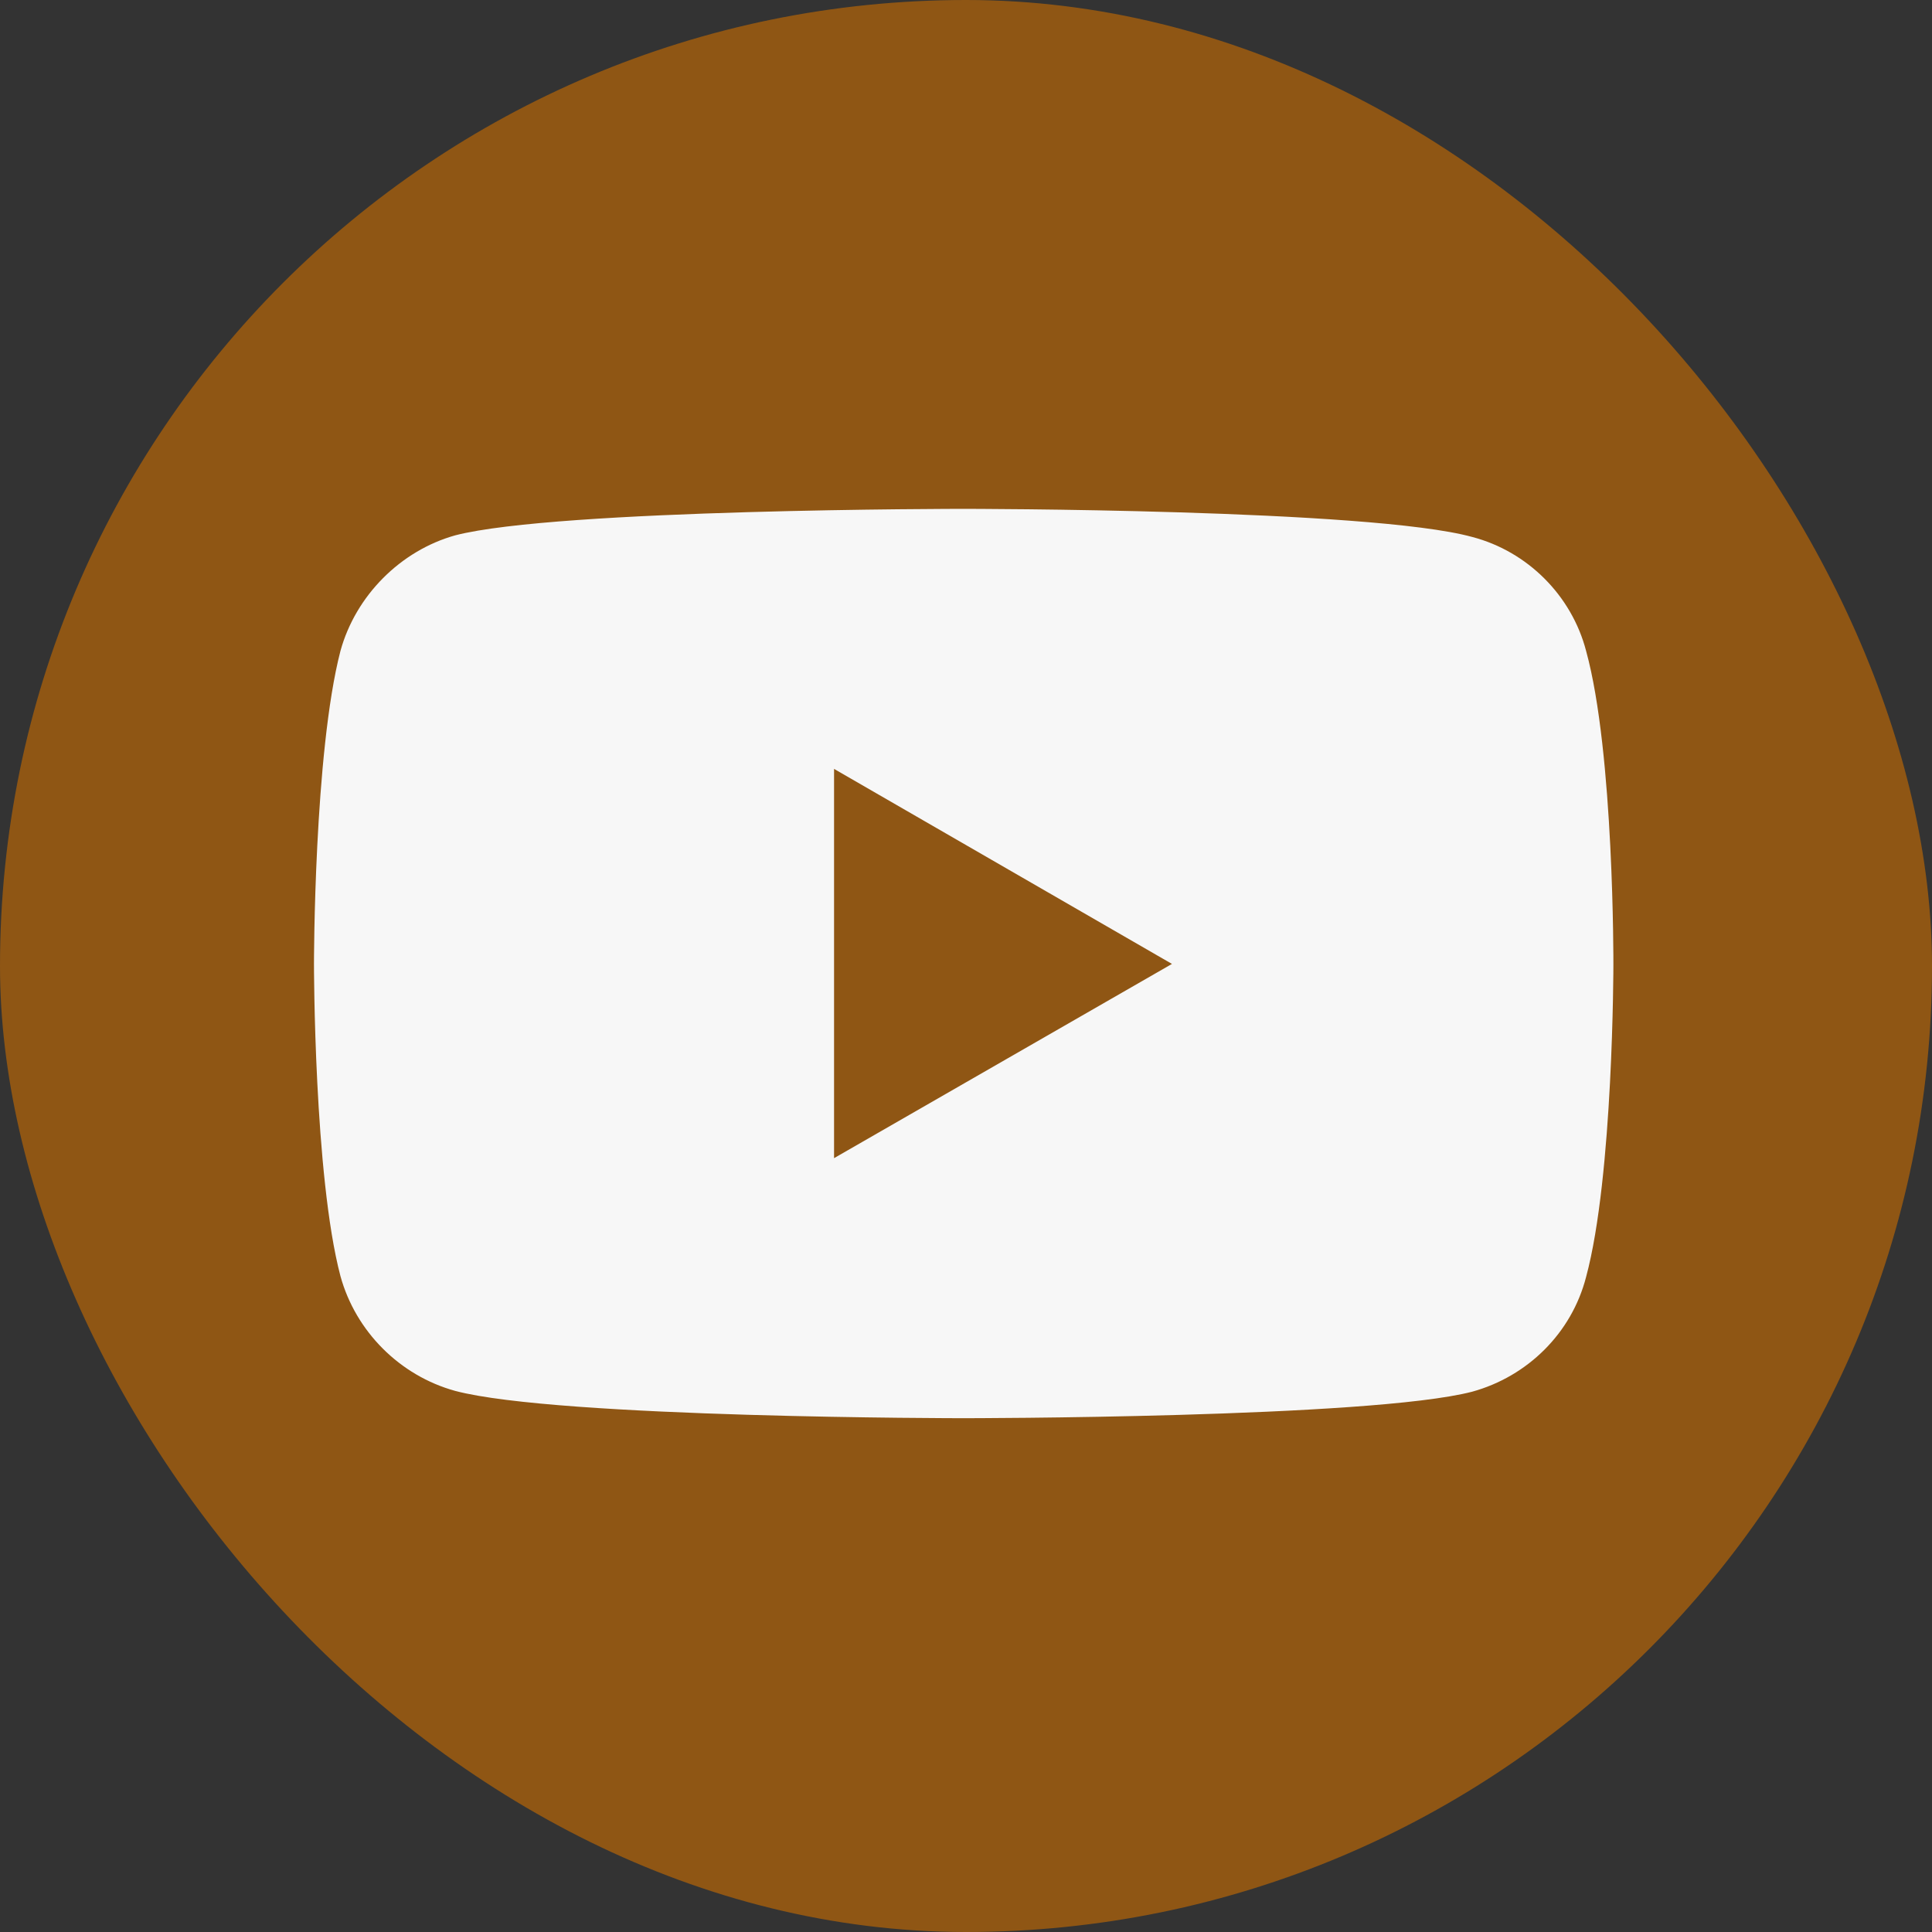 <?xml version="1.0" encoding="UTF-8" standalone="no"?>
<!-- Generator: Adobe Illustrator 21.0.0, SVG Export Plug-In . SVG Version: 6.00 Build 0)  -->

<svg
   xmlns:dc="http://purl.org/dc/elements/1.1/"
   xmlns:cc="http://creativecommons.org/ns#"
   xmlns:rdf="http://www.w3.org/1999/02/22-rdf-syntax-ns#"
   xmlns:svg="http://www.w3.org/2000/svg"
   xmlns="http://www.w3.org/2000/svg"
   xmlns:sodipodi="http://sodipodi.sourceforge.net/DTD/sodipodi-0.dtd"
   xmlns:inkscape="http://www.inkscape.org/namespaces/inkscape"
   version="1.1"
   id="Слой_1"
   x="0px"
   y="0px"
   viewBox="0 0 300 300"
   enable-background="new 0 0 400 400"
   xml:space="preserve"
   inkscape:version="0.91 r13725"
   sodipodi:docname="YouTube.svg"
   width="40"
   height="40"><rect x="0" y="0" width="300" height="300" fill="#333333" stroke="none"/><defs
     id="defs15"><pattern
       y="0"
       x="0"
       height="6"
       width="6"
       patternUnits="userSpaceOnUse"
       id="EMFhbasepattern" /></defs><sodipodi:namedview
     pagecolor="#8f5614"
     bordercolor="#666666"
     borderopacity="1"
     objecttolerance="10"
     gridtolerance="10"
     guidetolerance="10"
     inkscape:pageopacity="0"
     inkscape:pageshadow="2"
     inkscape:window-width="1366"
     inkscape:window-height="715"
     id="namedview13"
     showgrid="false"
     inkscape:zoom="1.668772"
     inkscape:cx="209.20583"
     inkscape:cy="130.08751"
     inkscape:window-x="-8"
     inkscape:window-y="-8"
     inkscape:window-maximized="1"
     inkscape:current-layer="Слой_1"
     fit-margin-top="0"
     fit-margin-left="0"
     fit-margin-right="0"
     fit-margin-bottom="0" /><g
     id="g4189"
     transform="scale(0.75,0.75)"><rect
       width="400"
       height="400"
       id="rect4"
       style="fill:#8f5614;fill-opacity:1"
       x="0"
       y="0"
       ry="200" /><g
       transform="matrix(7.87,0,0,7.87,695.196,-948.423)"
       id="g4167"><path
         style="fill:#f7f7f7;fill-opacity:1;fill-rule:nonzero;stroke:none"
         d="M 149.938 79.223 C 149.938 79.223 86.719 79.223 70.852 83.346 C 62.356 85.72 55.36 92.715 52.986 101.336 C 48.863 117.203 48.863 150.062 48.863 150.062 C 48.863 150.062 48.863 183.047 52.986 198.664 C 55.36 207.285 62.231 214.155 70.852 216.529 C 86.844 220.777 149.938 220.777 149.938 220.777 C 149.938 220.777 213.282 220.777 229.148 216.654 C 237.769 214.28 244.64 207.535 246.889 198.789 C 251.137 183.047 251.137 150.188 251.137 150.188 C 251.137 150.188 251.262 117.203 246.889 101.336 C 244.64 92.715 237.769 85.845 229.148 83.596 C 213.282 79.223 149.938 79.223 149.938 79.223 z M 129.822 119.703 L 182.422 150.062 L 129.822 180.297 L 129.822 119.703 z "
         transform="matrix(0.169,0,0,0.169,-88.333,120.509)"
         id="path4156" /></g></g></svg>
